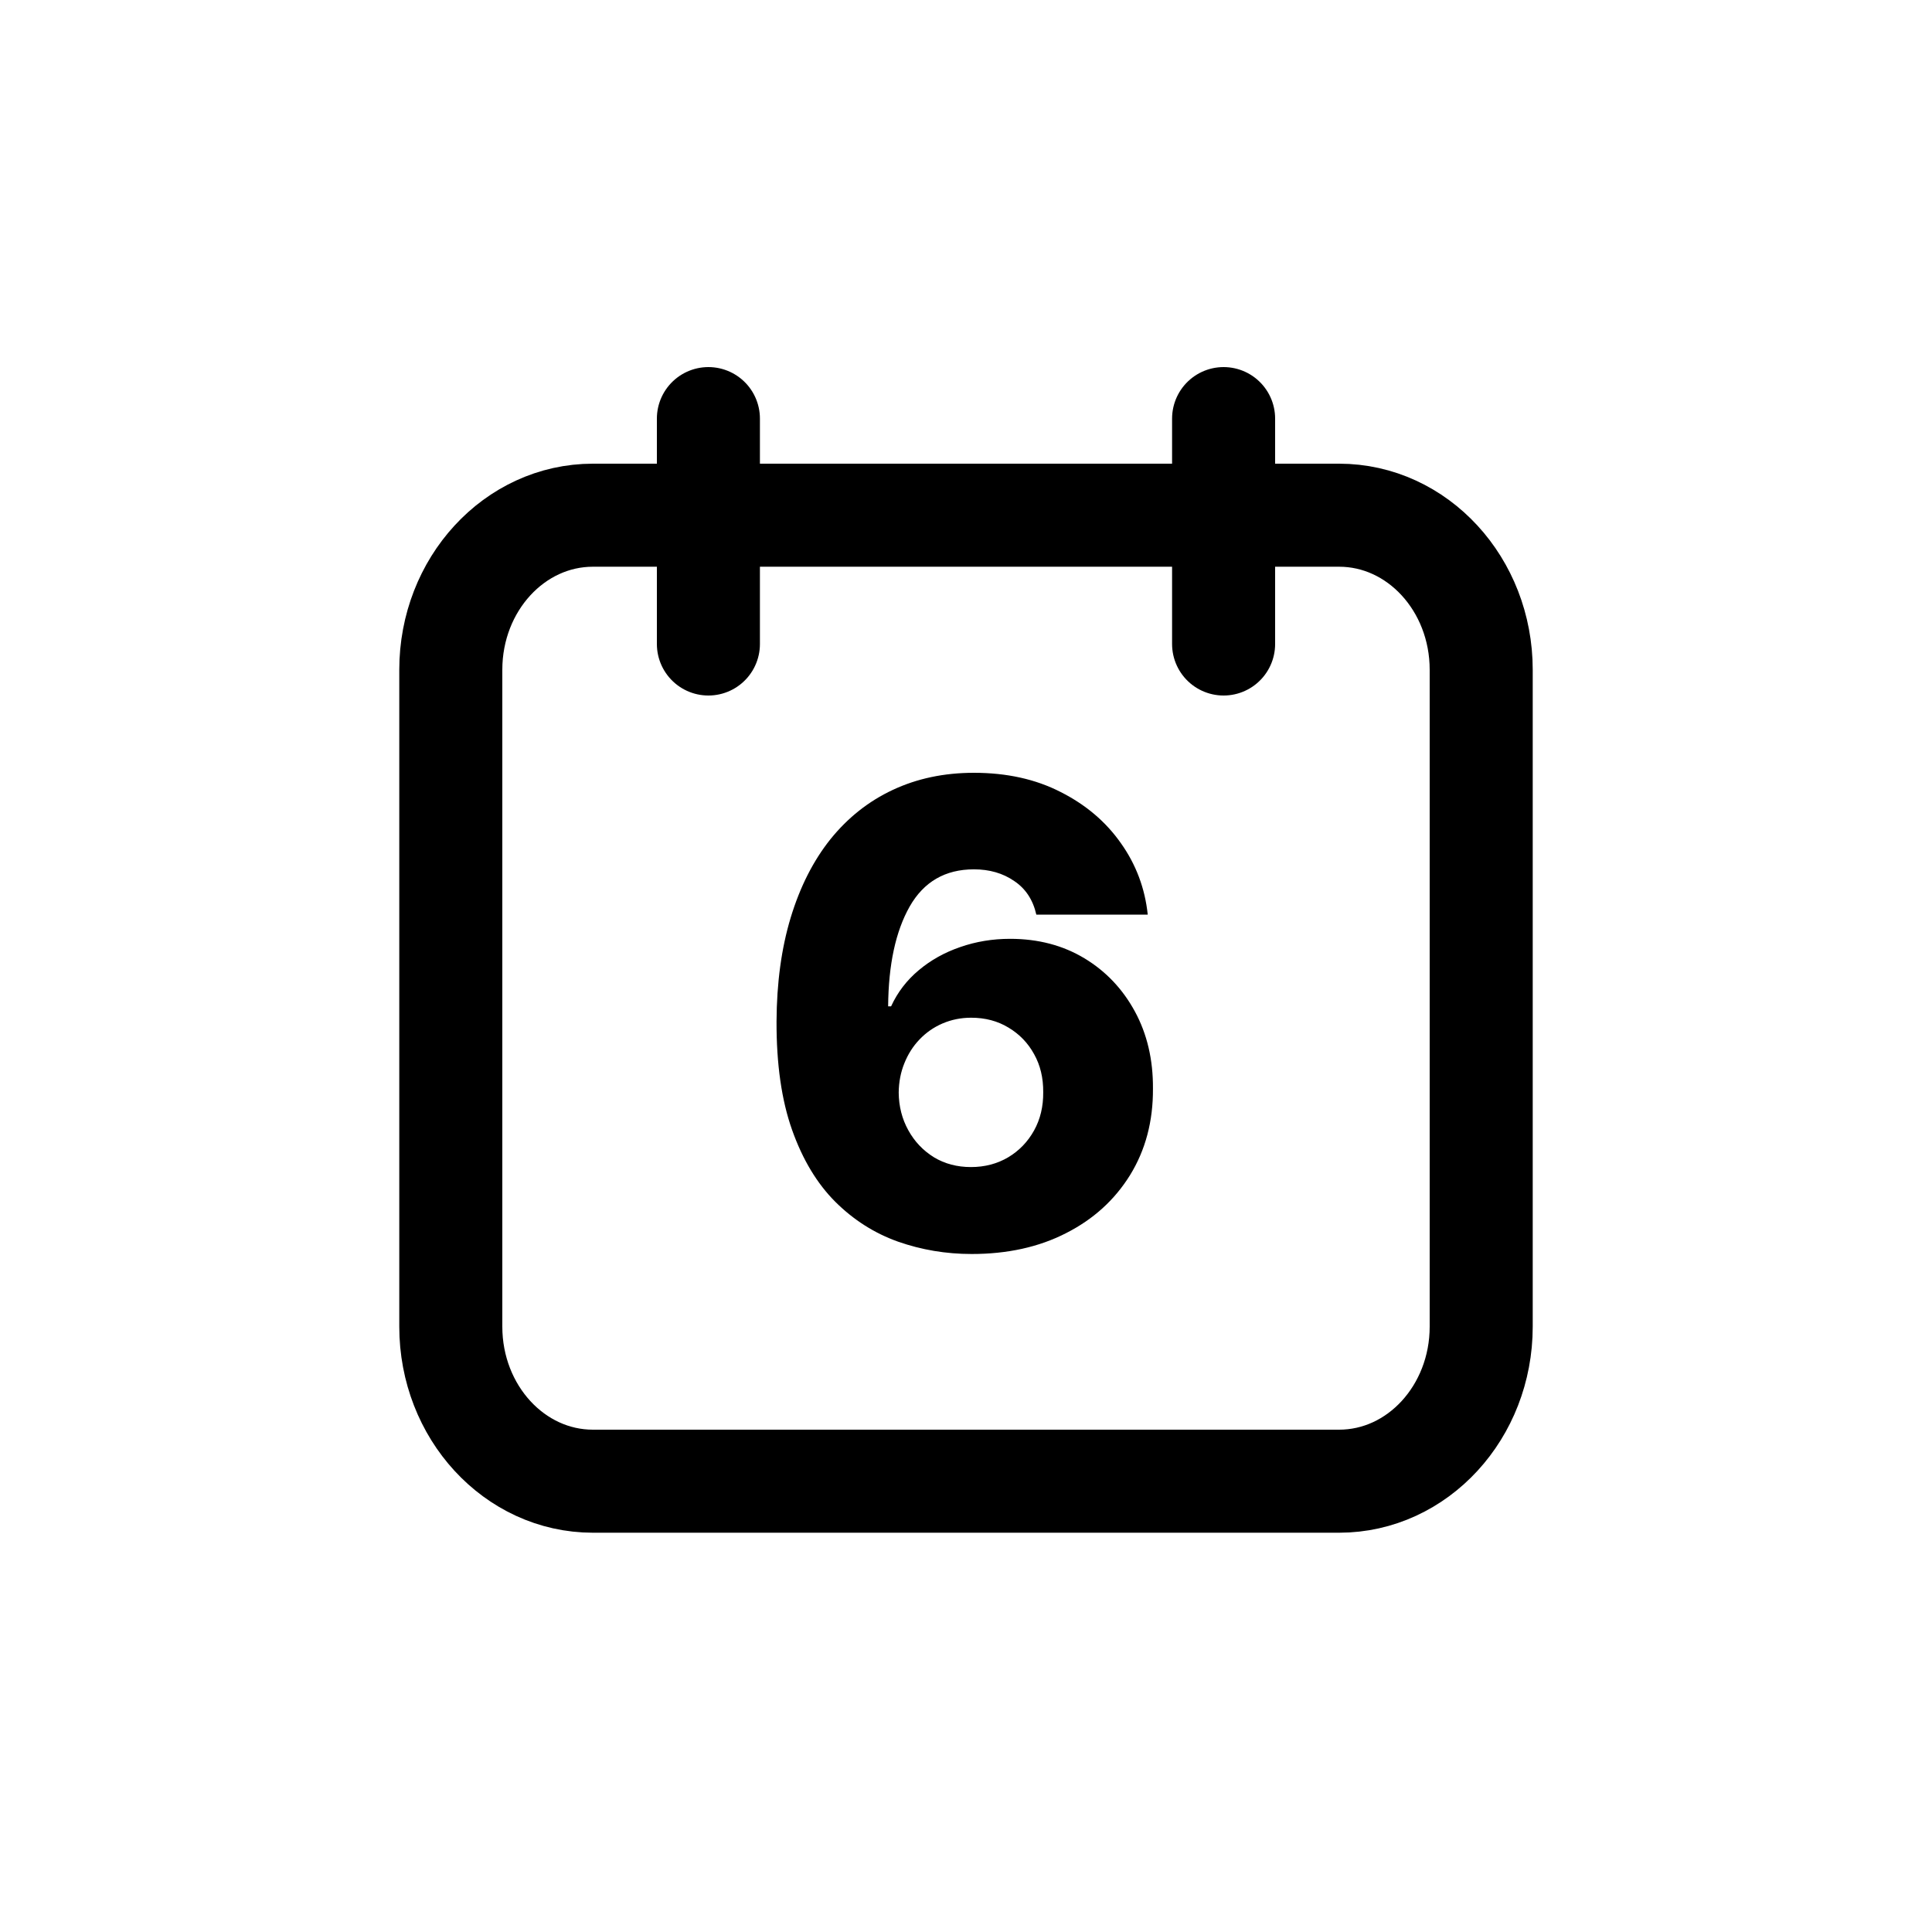 <svg width="30" height="30" viewBox="0 0 30 30" fill="none" xmlns="http://www.w3.org/2000/svg">
    <path d="M7 10.4C7 9.075 7.988 8 9.207 8H20.793C22.012 8 23 9.075 23 10.4V20.6C23 21.925 22.012 23 20.793 23H9.207C7.988 23 7 21.925 7 20.6V10.4Z" stroke="currentColor" stroke-width="1.6" stroke-linecap="round" stroke-linejoin="round"/>
    <path d="M11 6.5V10" stroke="currentColor" stroke-width="1.6" stroke-linecap="round" stroke-linejoin="round"/>
    <path d="M19 6.5V10" stroke="currentColor" stroke-width="1.6" stroke-linecap="round" stroke-linejoin="round"/>
    <path d="M15.087 19.472C14.69 19.472 14.309 19.408 13.944 19.28C13.579 19.15 13.255 18.944 12.971 18.662C12.687 18.378 12.463 18.006 12.3 17.547C12.136 17.085 12.056 16.523 12.058 15.86C12.061 15.261 12.134 14.724 12.278 14.248C12.423 13.77 12.629 13.364 12.896 13.03C13.166 12.696 13.488 12.441 13.862 12.266C14.239 12.089 14.659 12 15.123 12C15.632 12 16.081 12.099 16.469 12.298C16.859 12.495 17.172 12.76 17.406 13.094C17.641 13.425 17.779 13.794 17.822 14.202H16.092C16.04 13.972 15.925 13.798 15.748 13.68C15.573 13.559 15.364 13.499 15.123 13.499C14.678 13.499 14.345 13.691 14.125 14.077C13.907 14.463 13.796 14.979 13.791 15.626H13.837C13.937 15.408 14.08 15.221 14.267 15.065C14.454 14.908 14.668 14.789 14.91 14.706C15.154 14.621 15.412 14.578 15.684 14.578C16.12 14.578 16.504 14.679 16.838 14.88C17.172 15.081 17.433 15.357 17.623 15.707C17.812 16.055 17.906 16.454 17.903 16.904C17.906 17.411 17.787 17.858 17.548 18.246C17.309 18.632 16.978 18.933 16.554 19.148C16.133 19.364 15.644 19.472 15.087 19.472ZM15.077 18.122C15.292 18.122 15.485 18.071 15.656 17.97C15.826 17.868 15.96 17.729 16.057 17.554C16.154 17.379 16.201 17.181 16.199 16.961C16.201 16.738 16.154 16.541 16.057 16.368C15.962 16.195 15.83 16.058 15.659 15.956C15.491 15.854 15.298 15.803 15.08 15.803C14.922 15.803 14.774 15.833 14.636 15.892C14.499 15.951 14.38 16.034 14.278 16.141C14.178 16.245 14.1 16.368 14.043 16.51C13.986 16.65 13.957 16.801 13.955 16.965C13.957 17.18 14.007 17.375 14.104 17.55C14.201 17.726 14.333 17.865 14.502 17.97C14.669 18.071 14.861 18.122 15.077 18.122Z" fill="currentColor"/>
</svg>
